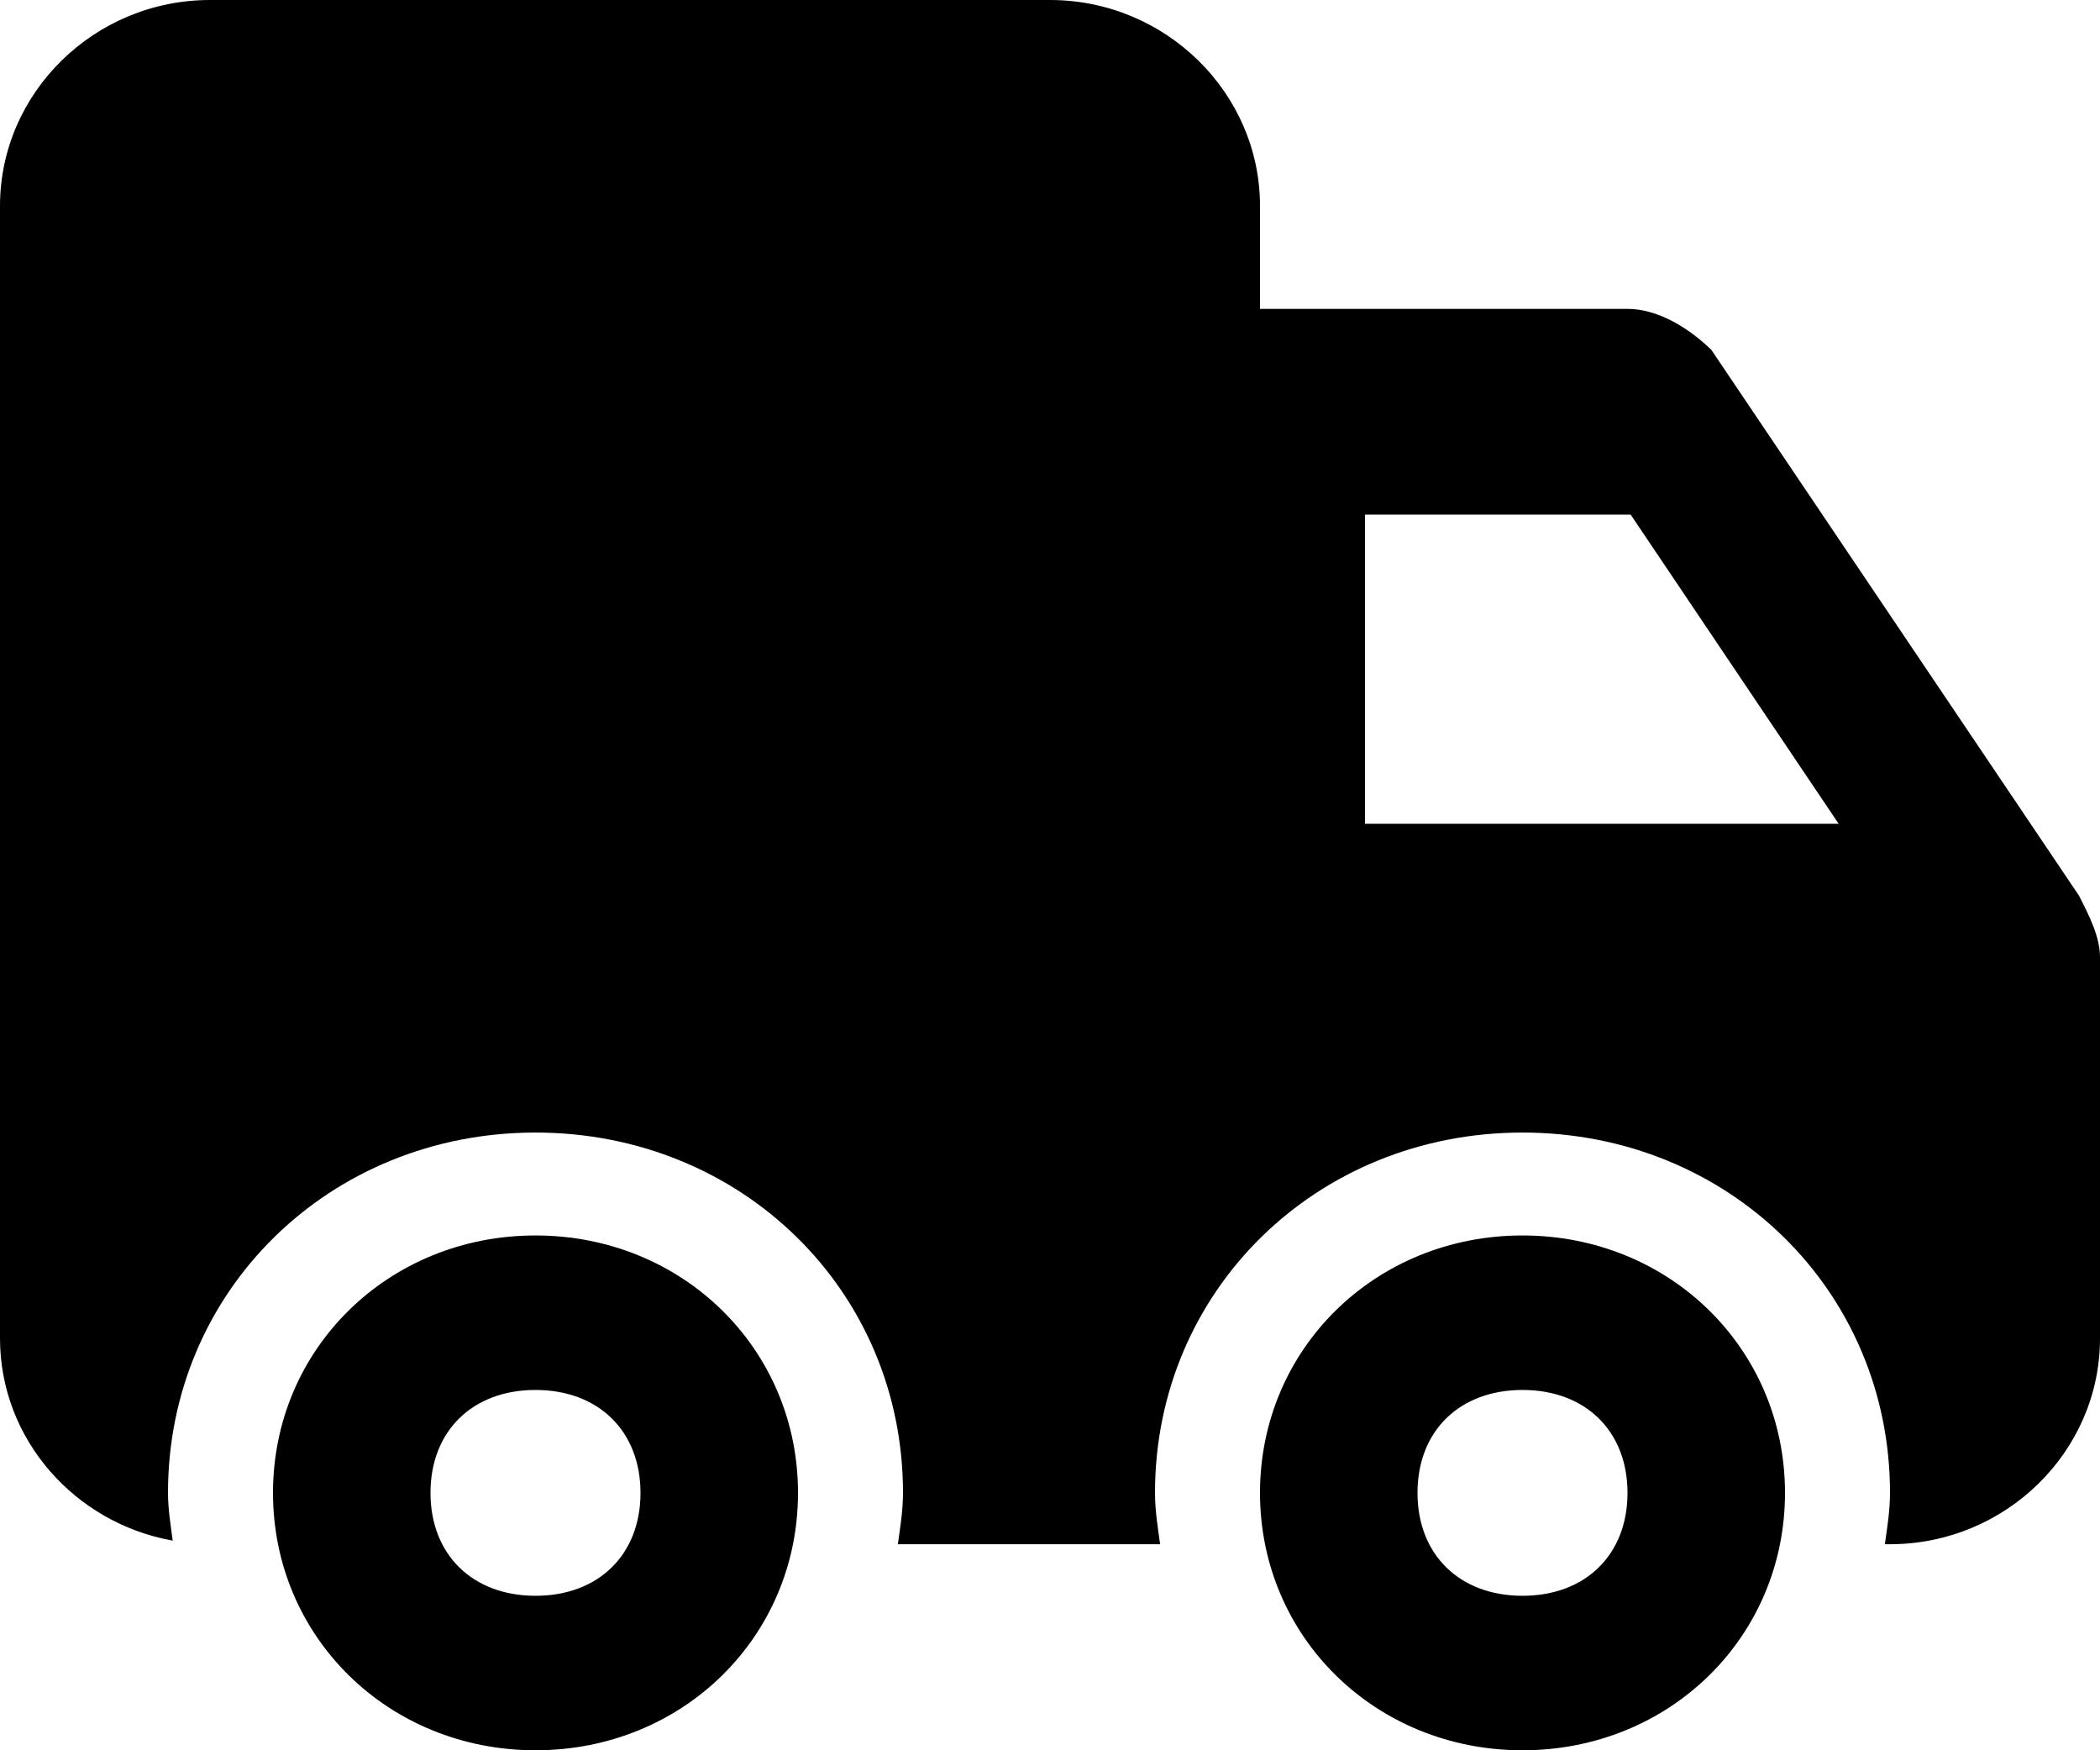 <svg xmlns="http://www.w3.org/2000/svg" preserveAspectRatio="xMidYMid" width="18" height="15" viewBox="0 0 18 15">
<defs><style>.deliver-1 { fill-rule: evenodd; }</style></defs>
<path d="M4.59 11.912c.54 0 .9.353.9.882 0 .53-.36.882-.9.882s-.9-.353-.9-.882c0-.53.36-.882.9-.882m0-1.324c-1.26 0-2.25.97-2.25 2.206C2.34 14.03 3.33 15 4.59 15s2.25-.97 2.25-2.206c0-1.235-.99-2.206-2.25-2.206zm13.23-2.912L14.67 3c-.18-.177-.45-.353-.72-.353H10.8v-.882C10.8.795 9.99 0 9 0H1.8C.81 0 0 .794 0 1.765v9.705c0 .864.642 1.584 1.48 1.733-.017-.135-.04-.268-.04-.41 0-1.73 1.384-3.087 3.15-3.087s3.15 1.356 3.15 3.088c0 .152-.024.296-.044.44h2.248c-.02-.144-.044-.288-.044-.44 0-1.732 1.384-3.088 3.15-3.088s3.15 1.356 3.15 3.088c0 .152-.024.296-.044.44h.044c.99 0 1.8-.793 1.8-1.764V8.206c0-.177-.09-.353-.18-.53zM11.7 7.06V4.41h2.277L15.76 7.06H11.7zm1.35 4.852c.54 0 .9.353.9.882 0 .53-.36.882-.9.882s-.9-.353-.9-.882c0-.53.36-.882.9-.882m0-1.324c-1.26 0-2.25.97-2.25 2.206 0 1.235.99 2.206 2.25 2.206s2.25-.97 2.25-2.206c0-1.235-.99-2.206-2.25-2.206z" class="deliver-1"/></svg>